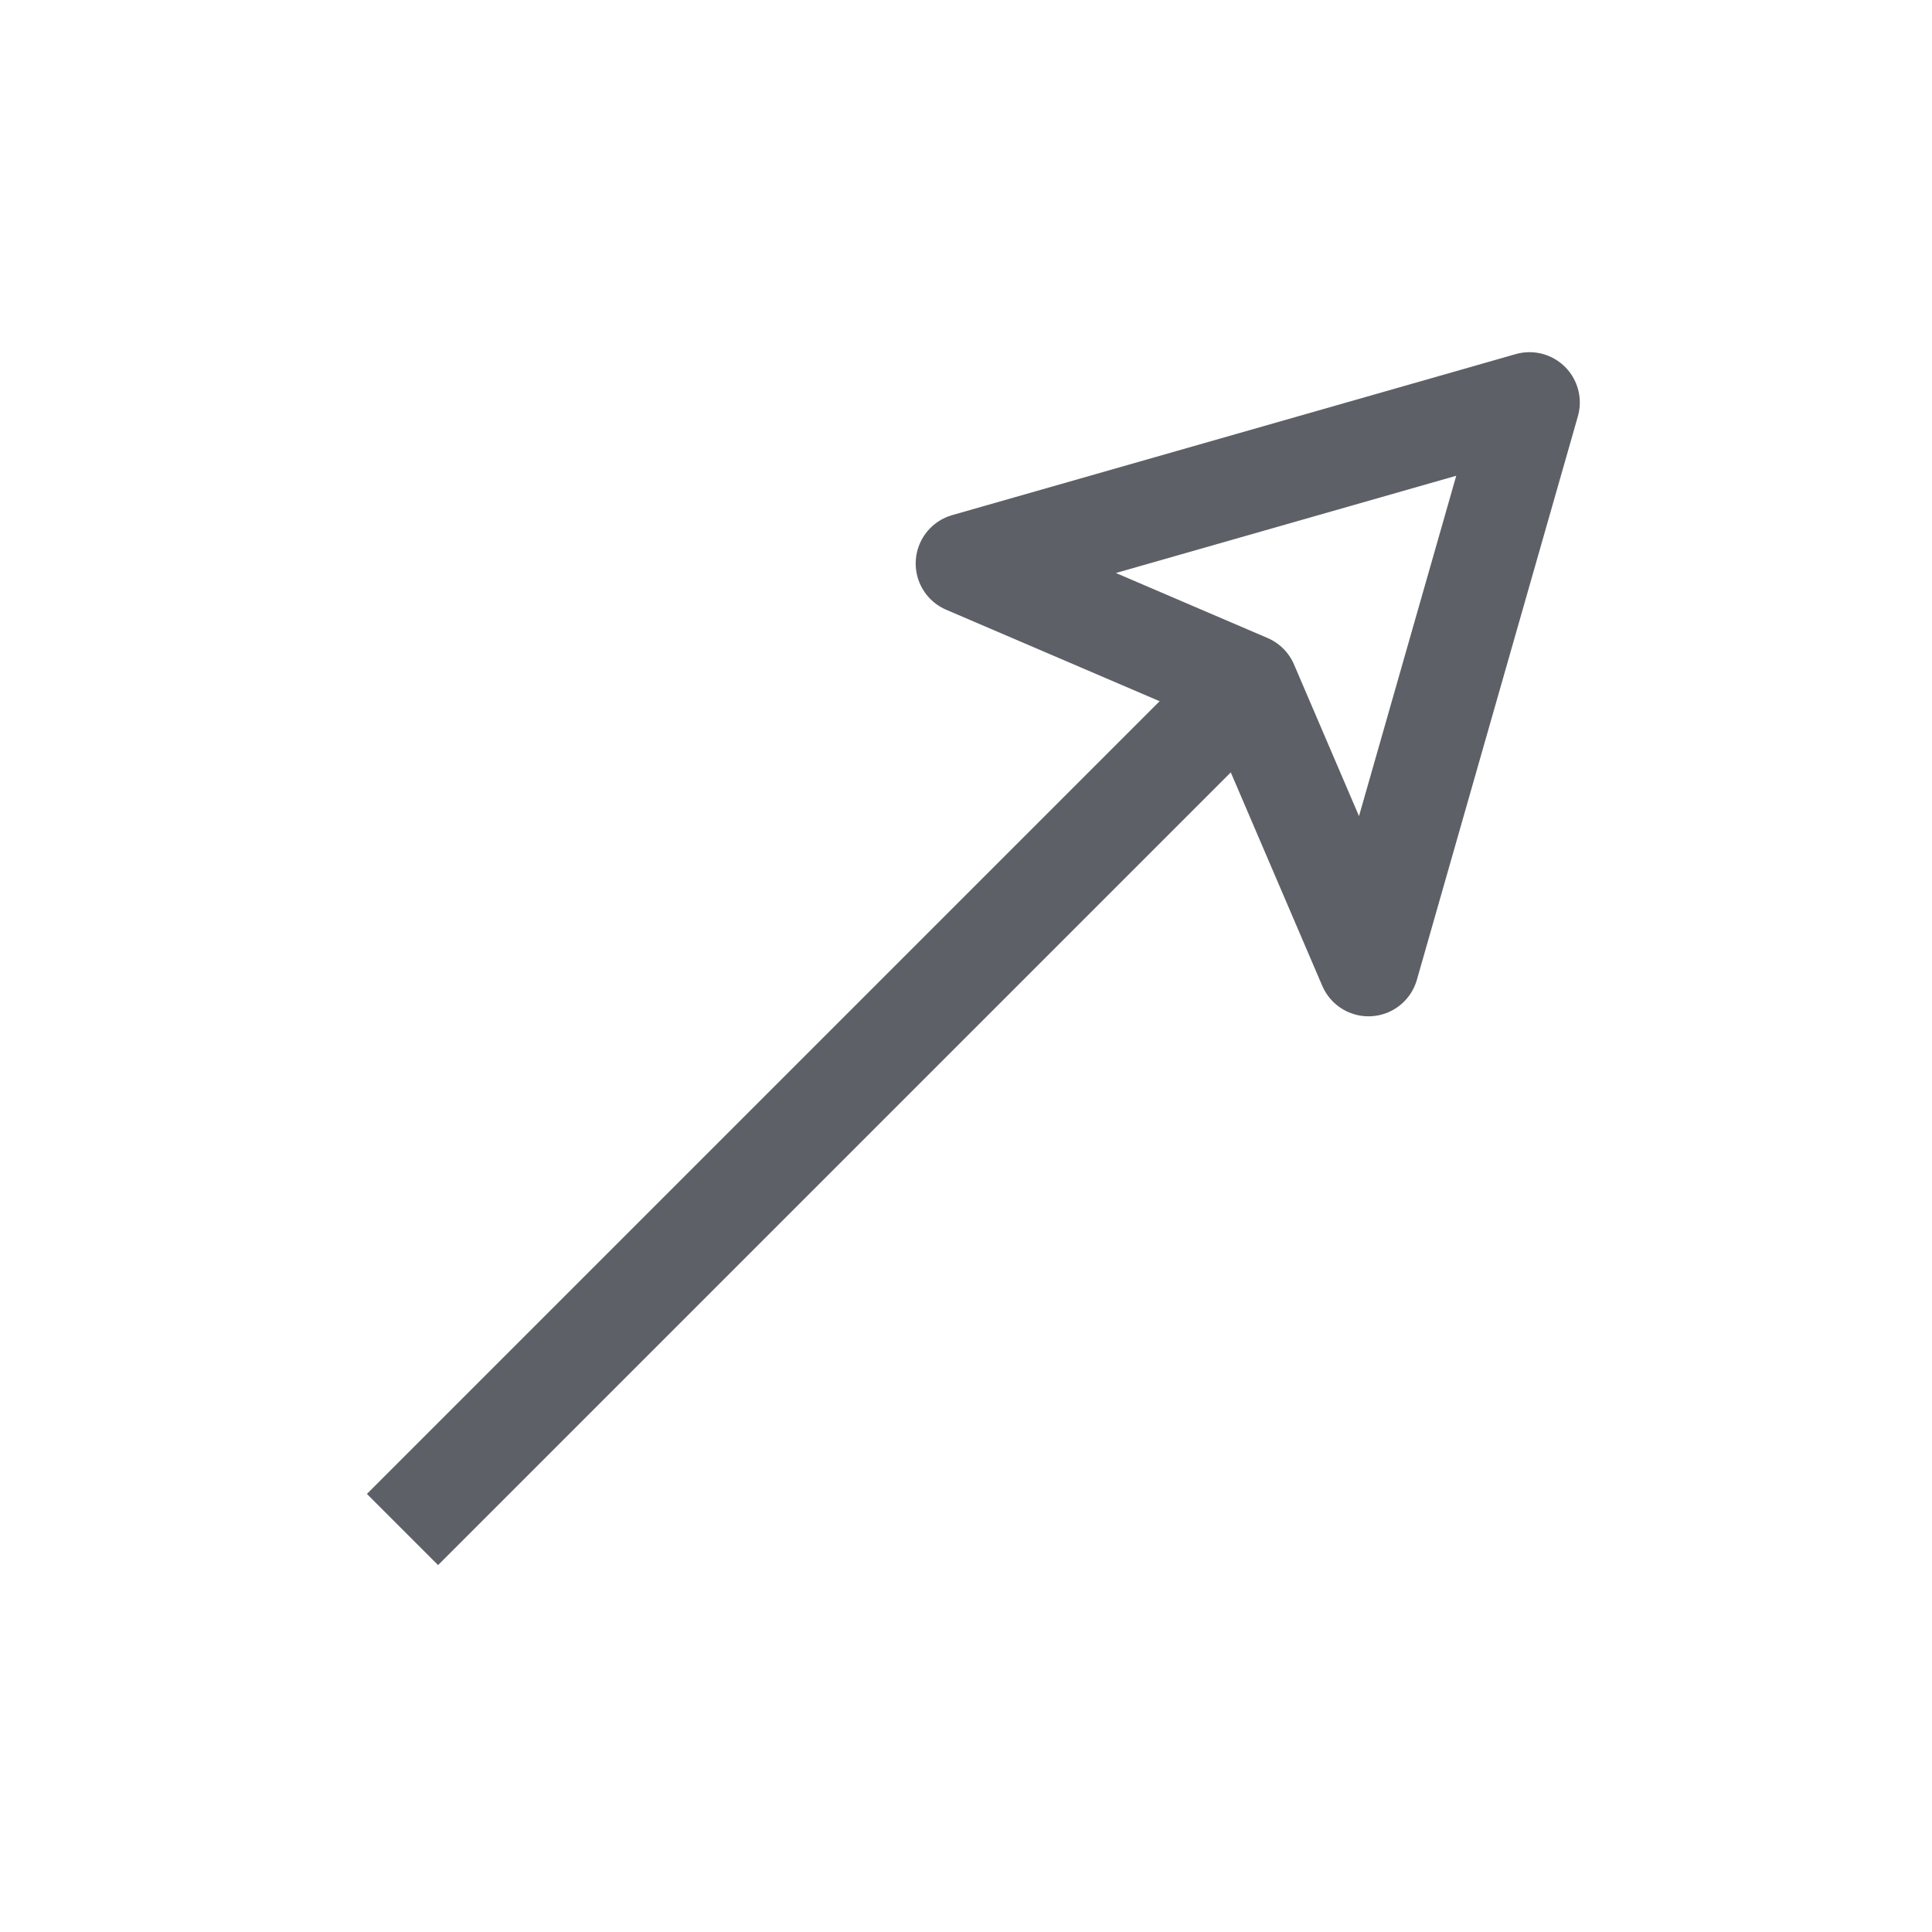 <svg width="24" height="24" viewBox="0 0 24 24" fill="none" xmlns="http://www.w3.org/2000/svg">
<path d="M5 19L15.5 8.5" stroke="#5D6066" stroke-width="1.25" stroke-linejoin="round"/>
<path d="M17 12L19 5L12 7L15.5 8.5L17 12Z" stroke="#5D6066" stroke-width="1.25" stroke-linejoin="round"/>
</svg>

